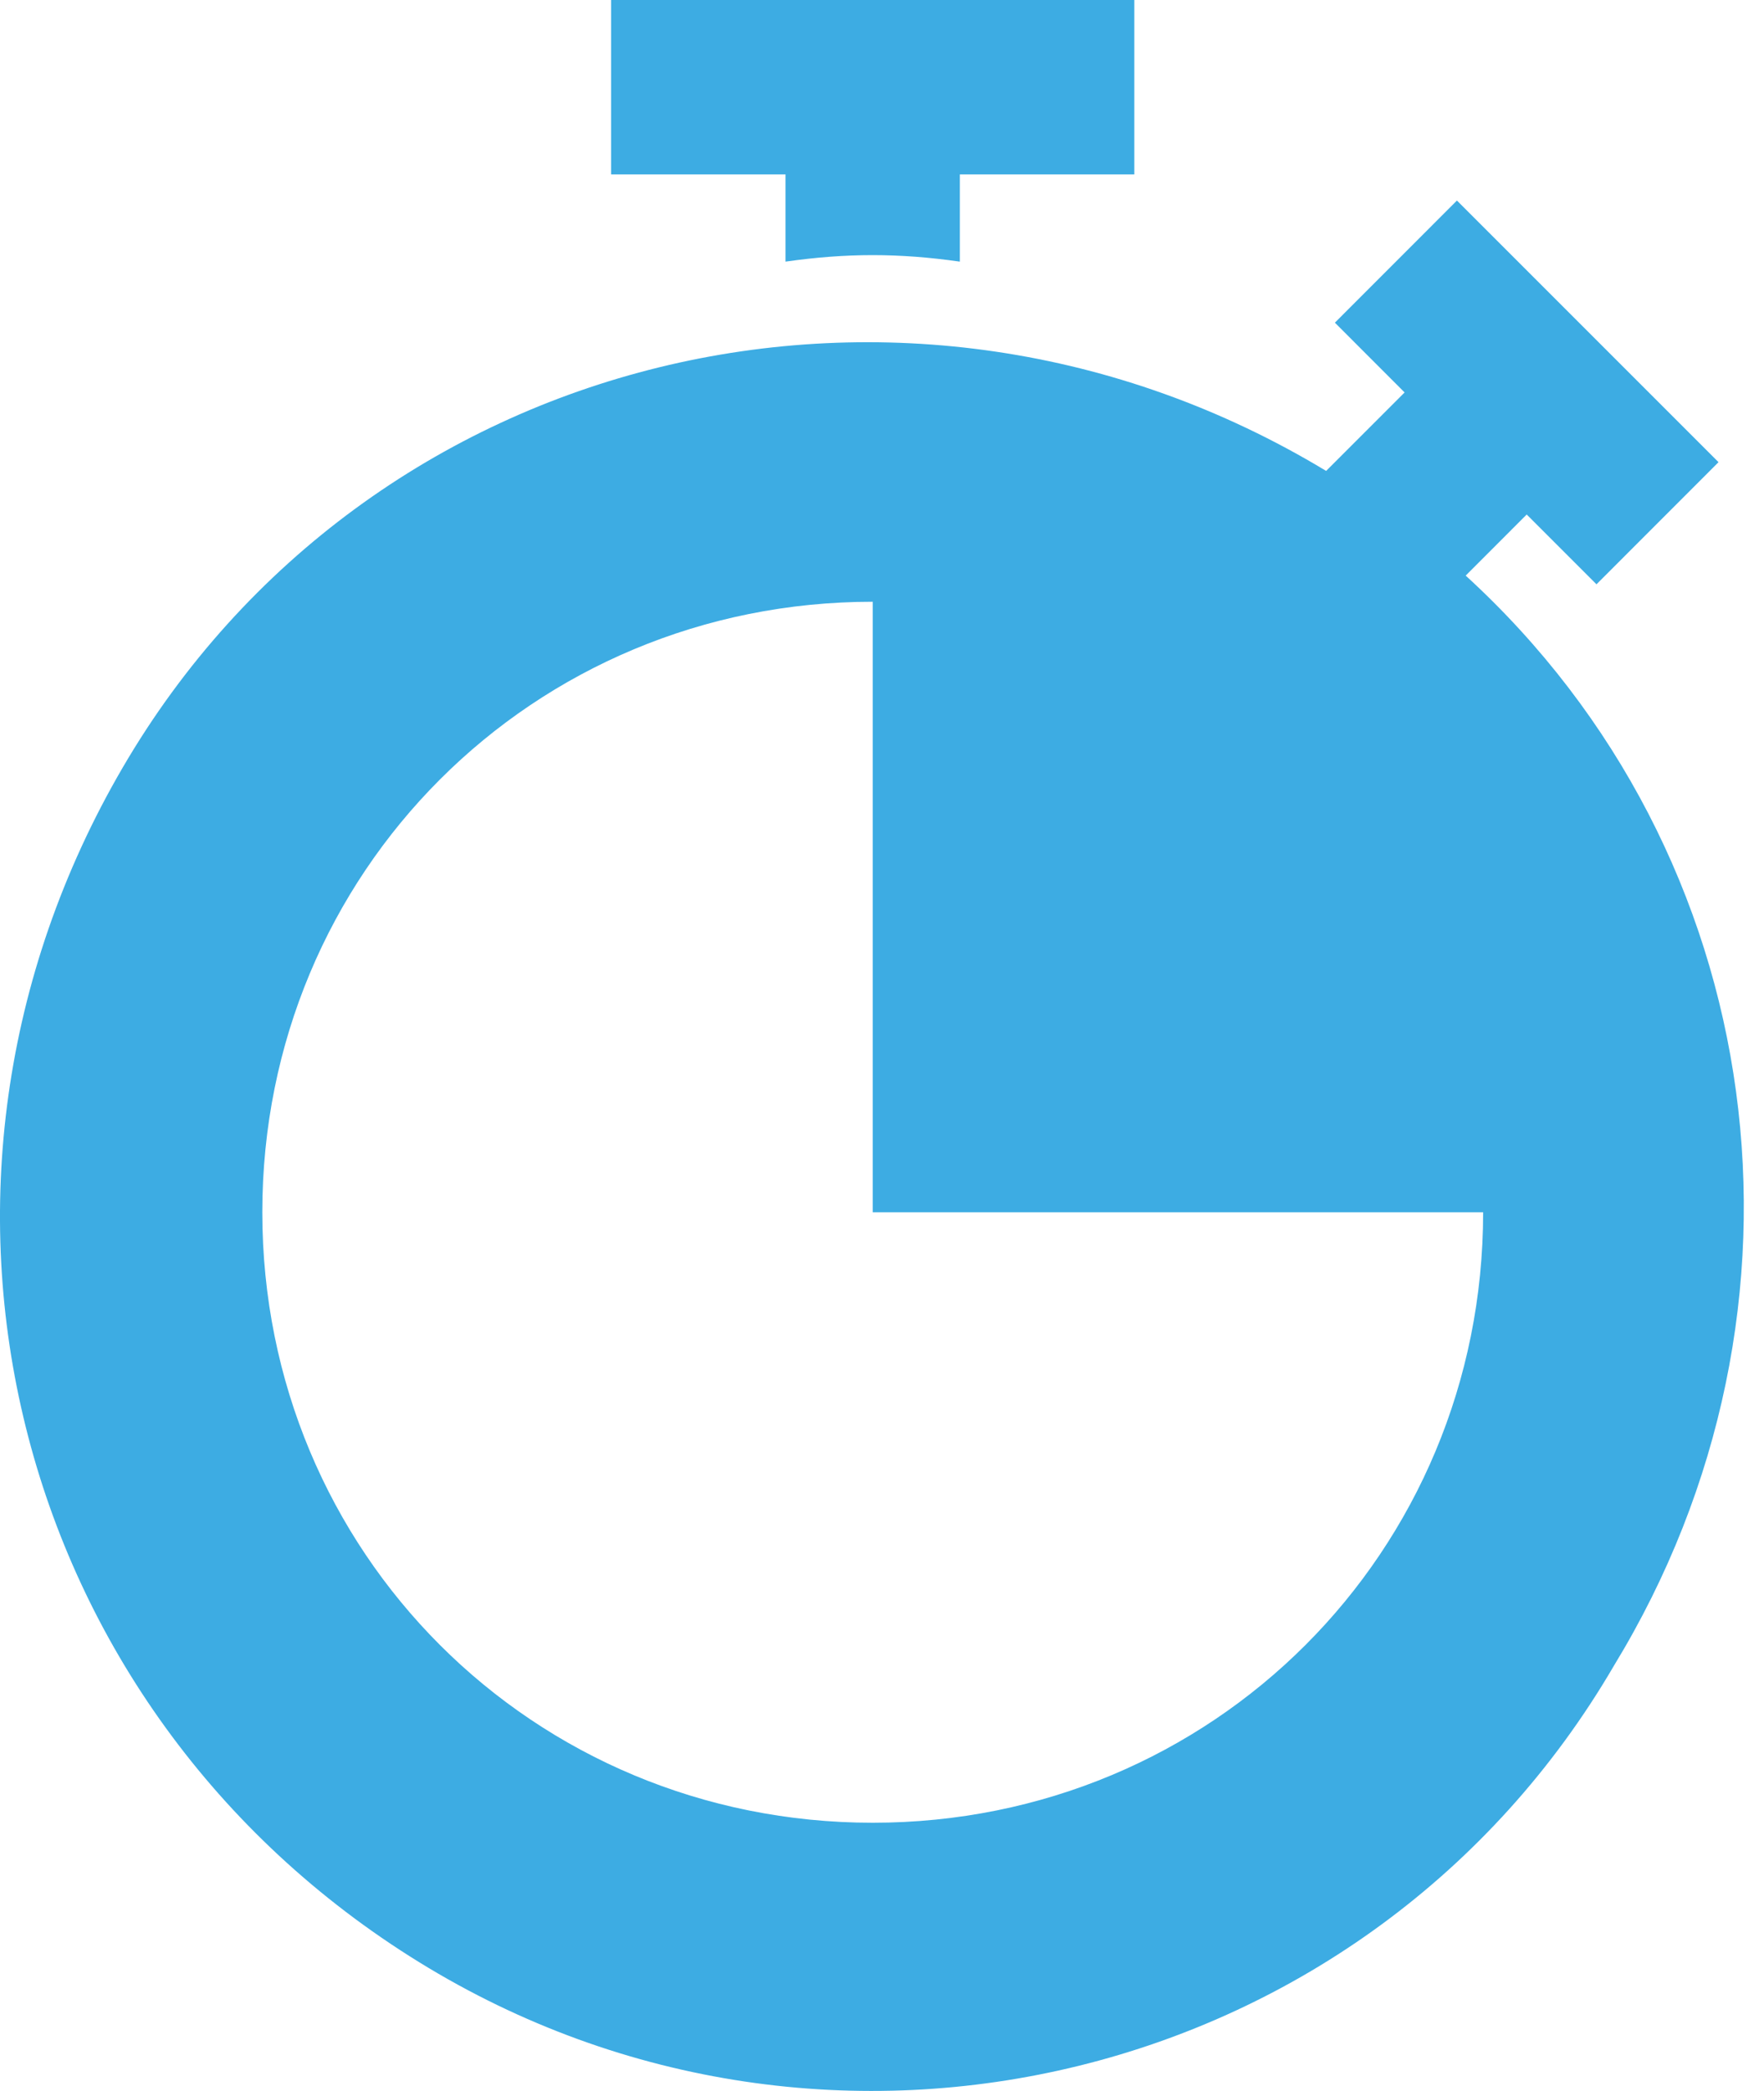 <svg width="27" height="32" viewBox="0 0 27 32" fill="none" xmlns="http://www.w3.org/2000/svg">
<path d="M9.354 0V2.669H12.023V4.004C12.957 3.871 13.758 3.871 14.692 4.004V2.669H17.362V0H9.354Z" fill="#3DACE3"/>
<path d="M22.434 8.809L23.368 7.874L24.436 8.942L26.304 7.073L22.3 3.069L20.432 4.938L21.499 6.006L20.298 7.207C13.892 3.336 5.616 5.338 1.879 11.745C-1.858 18.151 0.144 26.16 6.417 30.03C12.69 33.901 20.965 31.899 24.703 25.492C28.04 20.02 27.105 13.08 22.434 8.809ZM13.358 27.895C8.152 27.895 4.015 23.757 4.015 18.552C4.015 13.347 8.152 9.209 13.358 9.209V18.552H22.701C22.701 23.757 18.563 27.895 13.358 27.895Z" fill="#3DACE3"/>
</svg>
